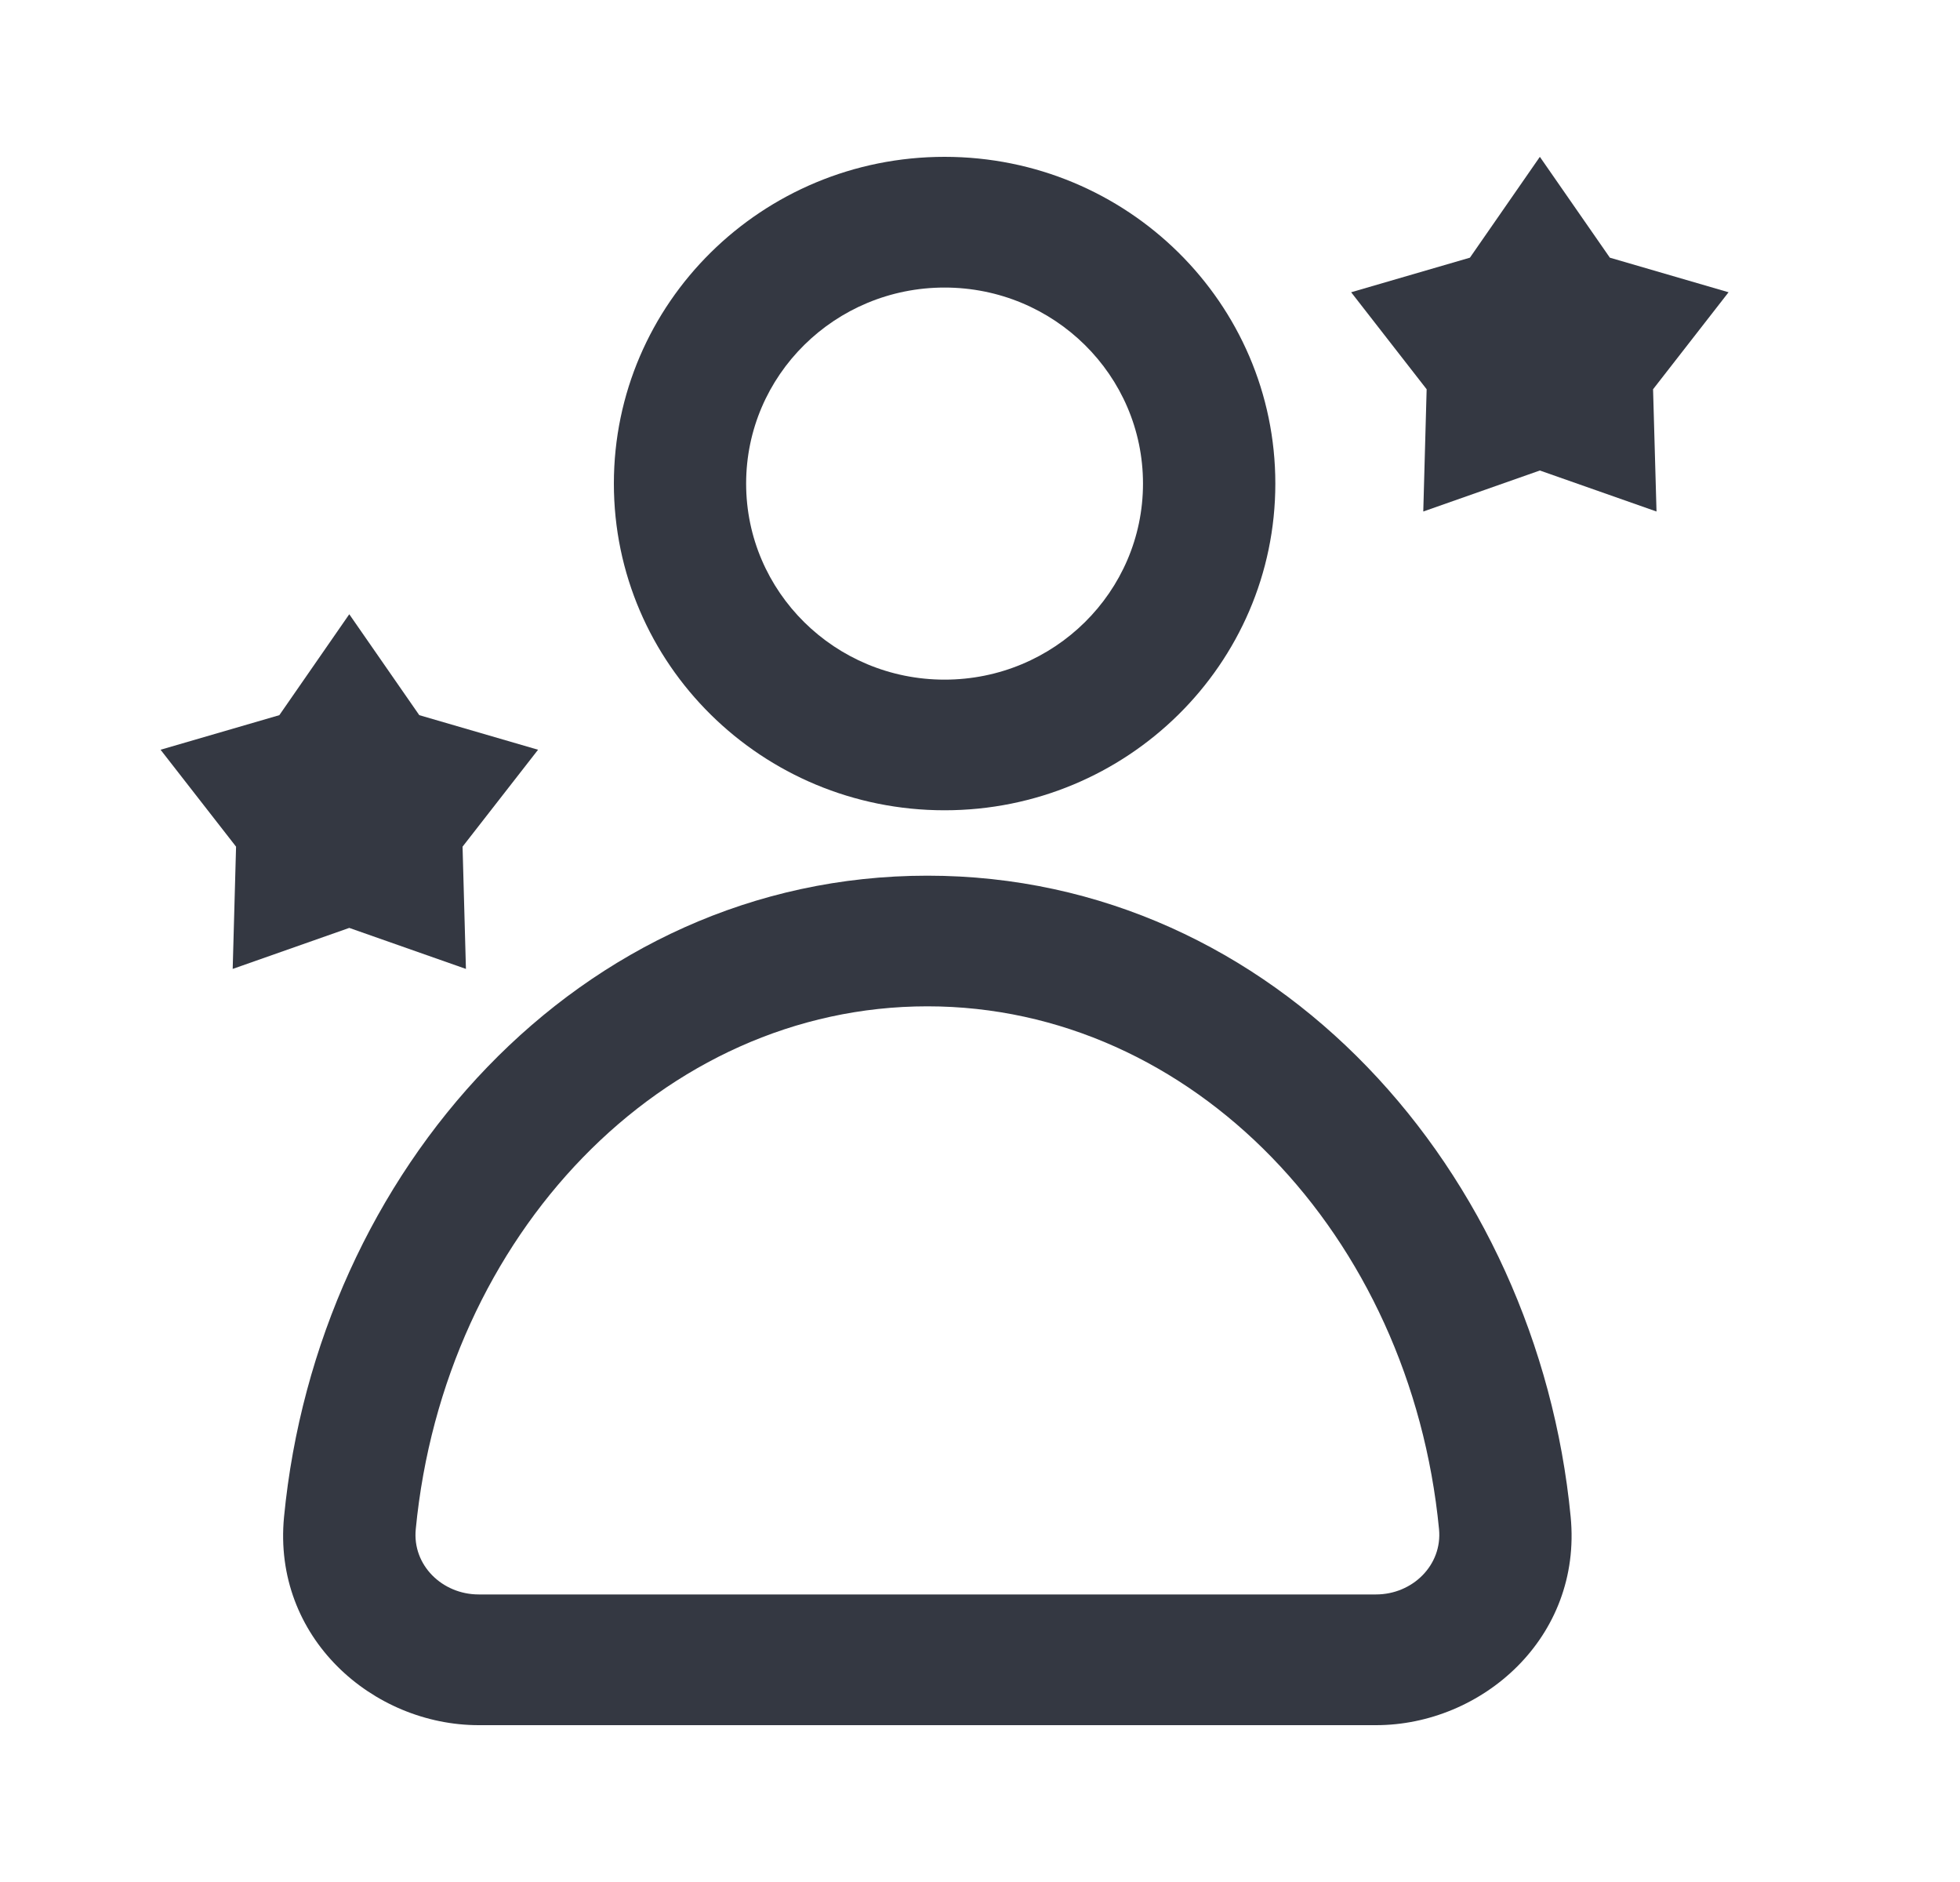 <svg width="25" height="24" viewBox="0 0 25 24" fill="none" xmlns="http://www.w3.org/2000/svg">
<path fill-rule="evenodd" clip-rule="evenodd" d="M16.267 6.167C16.267 8.468 14.378 10.333 12.048 10.333C9.719 10.333 7.83 8.468 7.83 6.167C7.83 3.865 9.719 2 12.048 2C14.378 2 16.267 3.865 16.267 6.167ZM12.048 8.667C13.446 8.667 14.579 7.547 14.579 6.167C14.579 4.786 13.446 3.667 12.048 3.667C10.65 3.667 9.517 4.786 9.517 6.167C9.517 7.547 10.65 8.667 12.048 8.667Z" fill="#343842"/>
<path fill-rule="evenodd" clip-rule="evenodd" d="M17.551 22H6.106C4.756 22 3.474 20.885 3.623 19.343C4.048 14.949 7.379 11.167 11.829 11.167C16.278 11.167 19.61 14.949 20.034 19.343C20.183 20.885 18.901 22 17.551 22ZM6.106 20.333C5.64 20.333 5.258 19.959 5.303 19.501C5.665 15.751 8.449 12.833 11.829 12.833C15.209 12.833 17.992 15.751 18.355 19.501C18.399 19.959 18.017 20.333 17.551 20.333H6.106Z" fill="#343842"/>
<path d="M19.641 2L20.534 3.286L22.048 3.727L21.085 4.964L21.129 6.523L19.641 6L18.154 6.523L18.197 4.964L17.234 3.727L18.749 3.286L19.641 2Z" fill="#343842"/>
<path d="M4.455 7.833L5.348 9.12L6.863 9.561L5.9 10.797L5.943 12.356L4.455 11.833L2.968 12.356L3.011 10.797L2.048 9.561L3.563 9.12L4.455 7.833Z" fill="#343842"/>
</svg>
